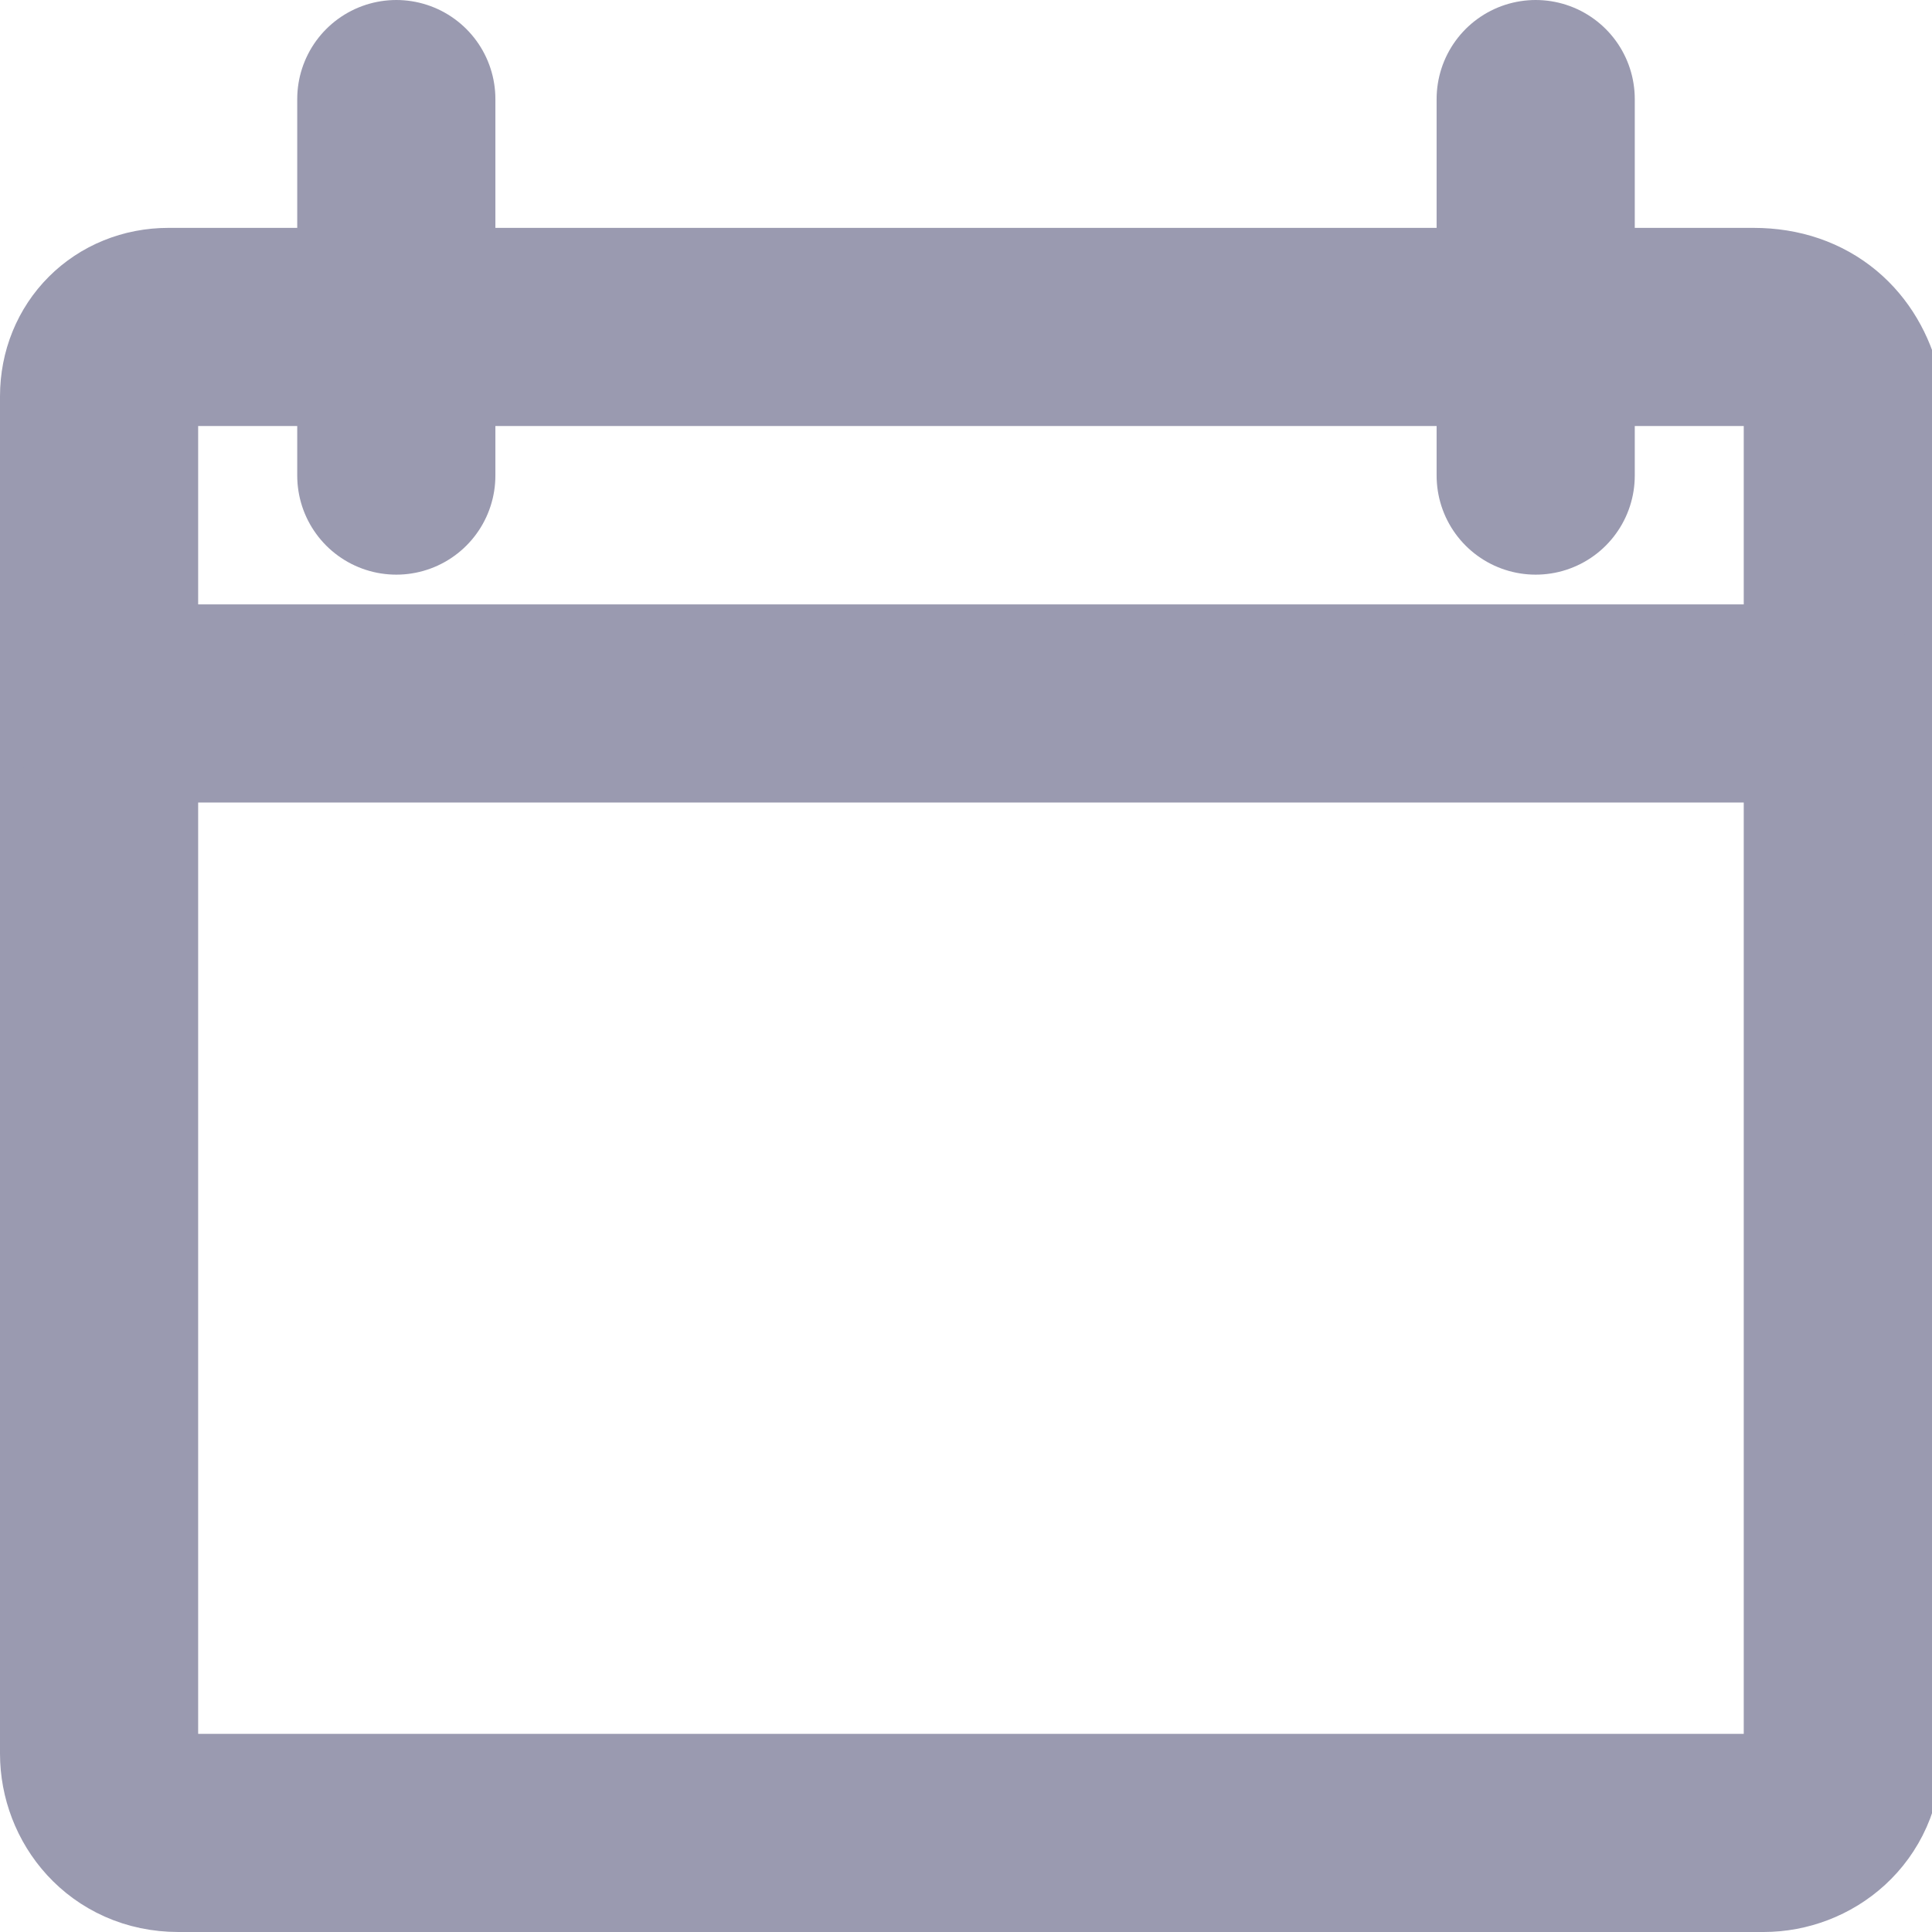 <?xml version="1.0" encoding="utf-8"?>
<!-- Generator: Adobe Illustrator 24.2.1, SVG Export Plug-In . SVG Version: 6.00 Build 0)  -->
<svg version="1.1" id="Capa_1" xmlns="http://www.w3.org/2000/svg" xmlns:xlink="http://www.w3.org/1999/xlink" x="0px" y="0px"
	 viewBox="0 0 19.5 19.5" style="enable-background:new 0 0 19.5 19.5;" xml:space="preserve">
<style type="text/css">
	.st0{fill:none;stroke:#9A9AB0;stroke-width:2;stroke-linecap:round;stroke-linejoin:round;}
</style>
<g>
	<path class="st0" d="M17.7,3.3h-16C1.3,3.3,1,3.6,1,4v13.7c0,0.4,0.3,0.8,0.8,0.8h16c0.4,0,0.8-0.3,0.8-0.8V4
		C18.5,3.6,18.2,3.3,17.7,3.3z"/>
	<path class="st0" d="M1,7.1h17.5"/>
	<path class="st0" d="M15.5,1v3.8"/>
	<path class="st0" d="M4,1v3.8"/>
</g>
</svg>
